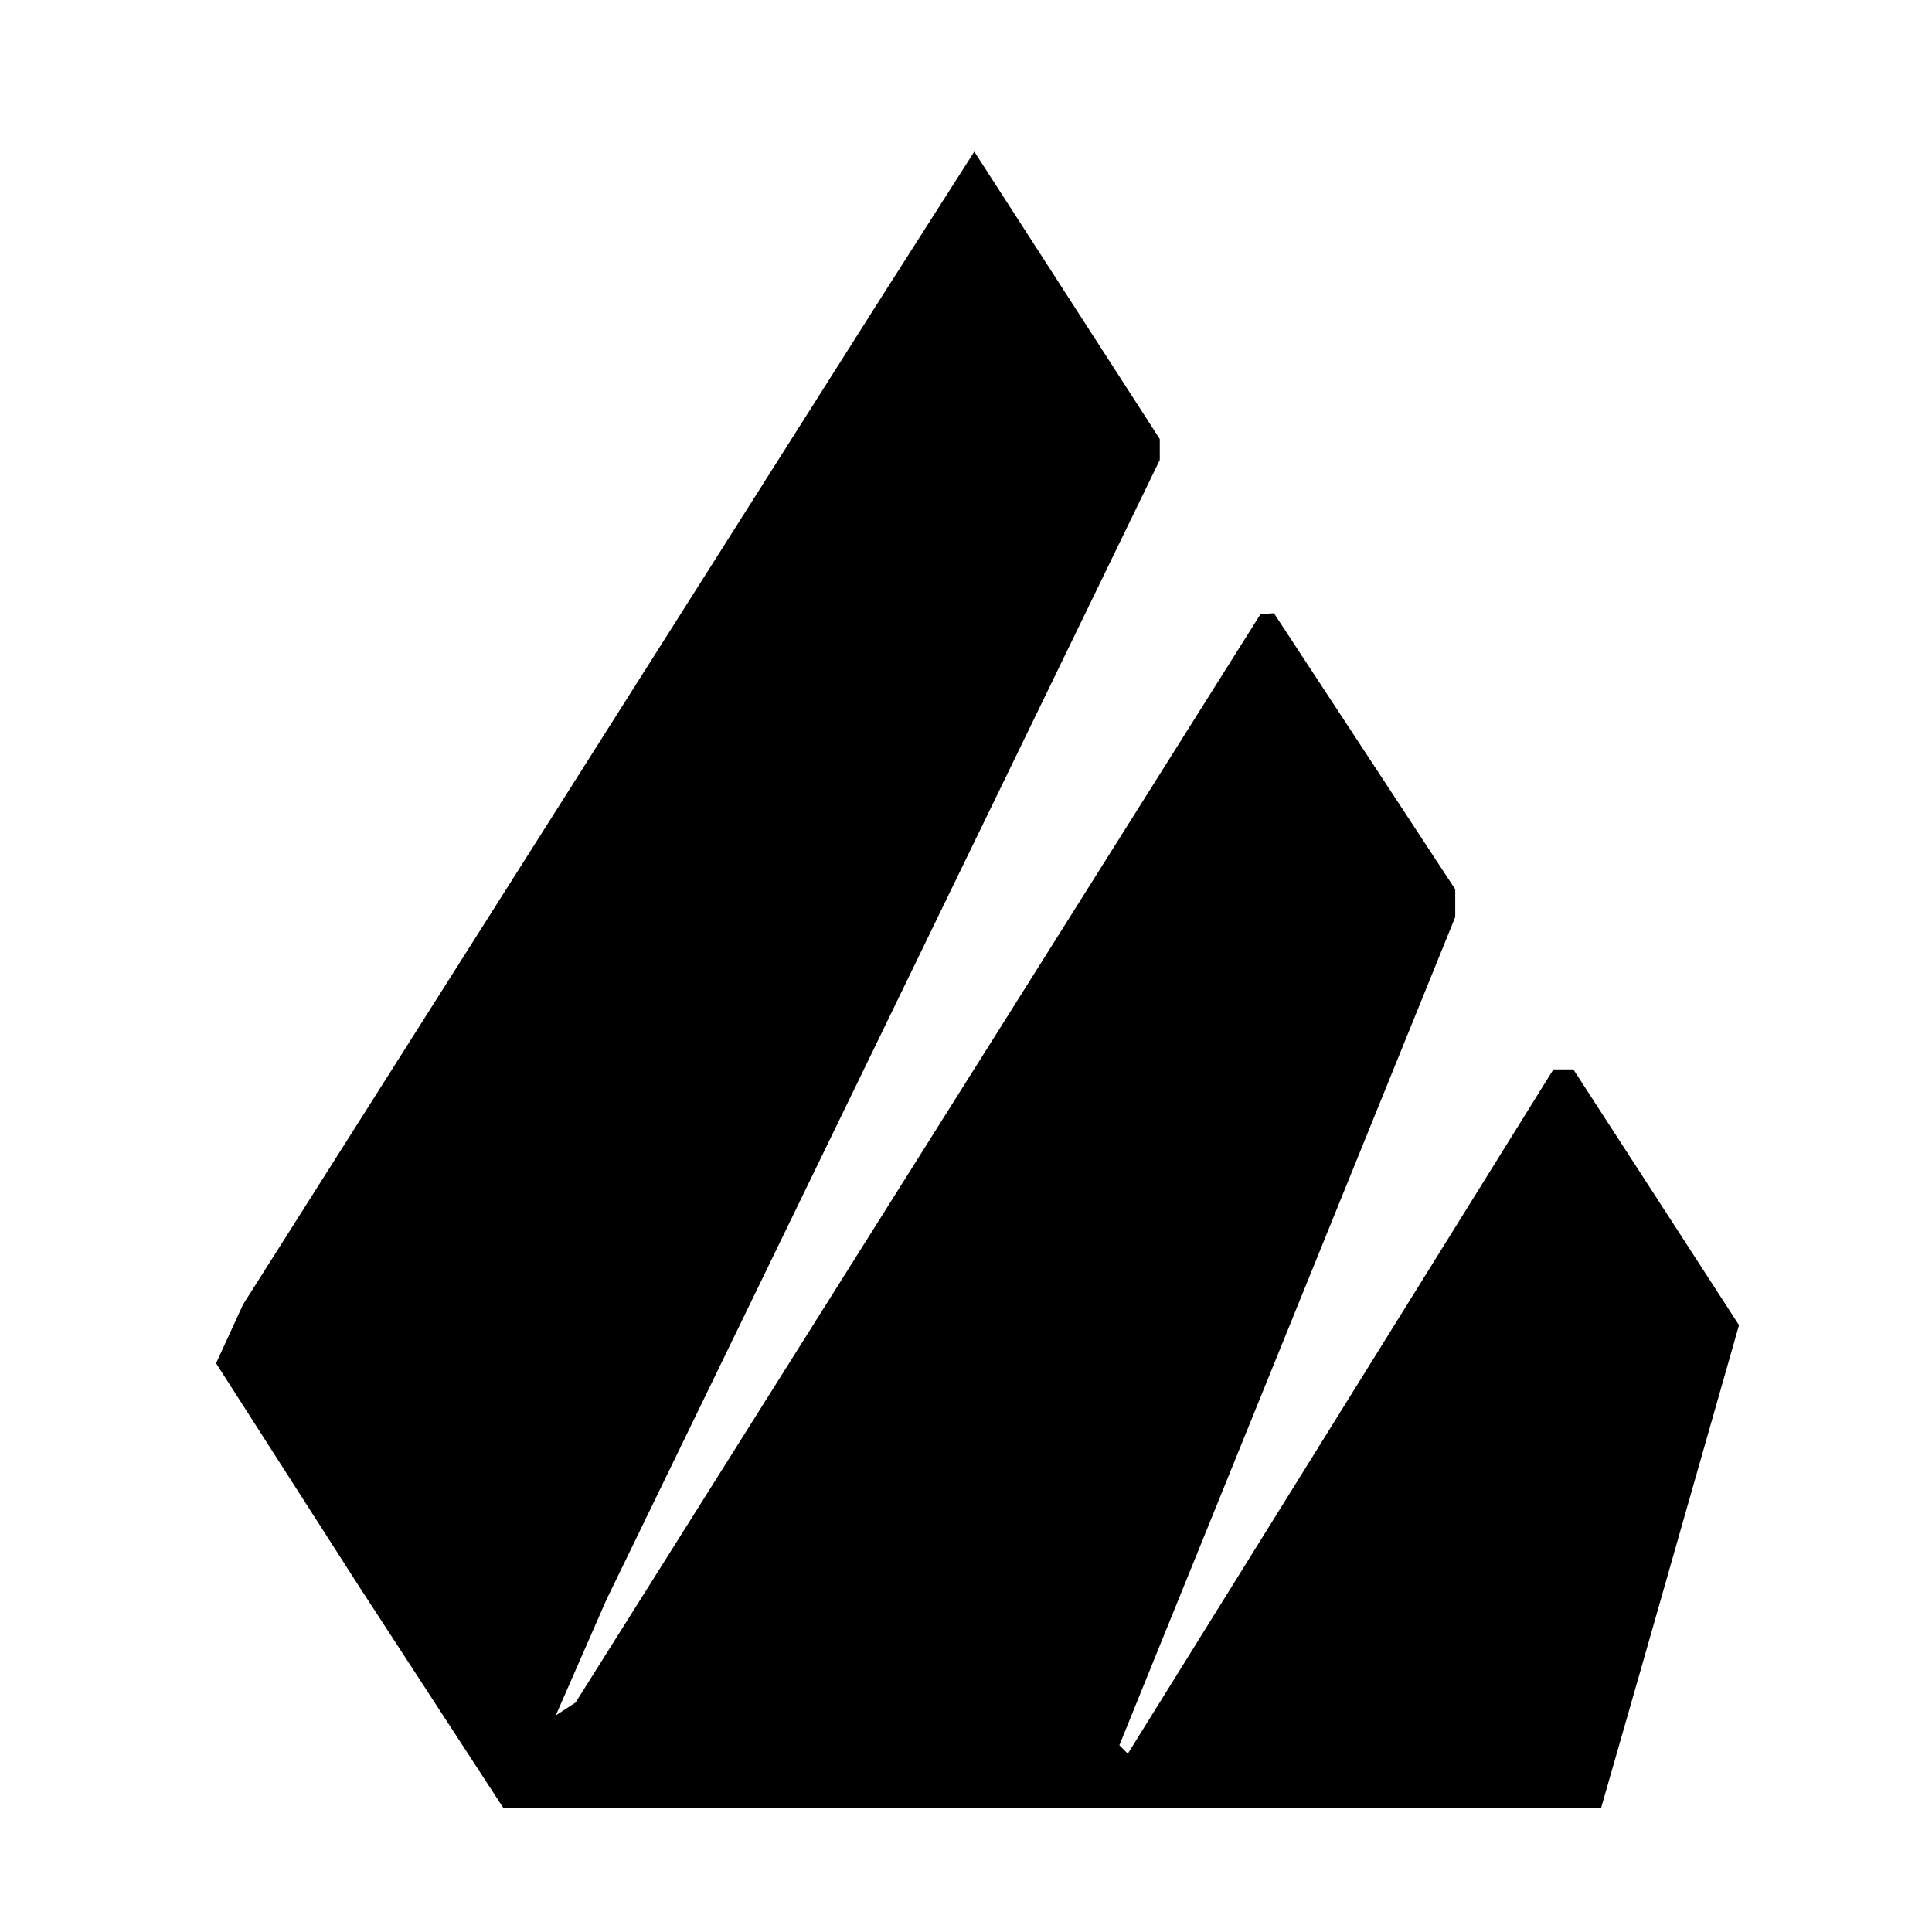 <svg xmlns="http://www.w3.org/2000/svg" width="226mm" height="226mm" viewBox="0 0 226 226"><path d="M50.445 198.54l-8.44-12.96-8.365-13.054-8.365-13.052 1.581-3.443 1.58-3.443 37.336-58.913 37.335-58.913 5.432-8.512 5.432-8.511 10.848 16.81 10.848 16.809v2.447l-32.37 66.673-32.37 66.672-2.956 6.756-2.956 6.756 1.156-.753 1.157-.754 40.06-63.658L147.45 71.84l.785-.053.786-.054 10.604 16.15 10.604 16.148v3.24l-19.644 48.441-19.645 48.441.494.494.494.494 24.894-40.024 24.893-40.024h2.33l9.69 14.958 9.69 14.96-5.702 19.996-5.703 19.996-2.366 8.248-2.367 8.248H58.885z"/></svg>